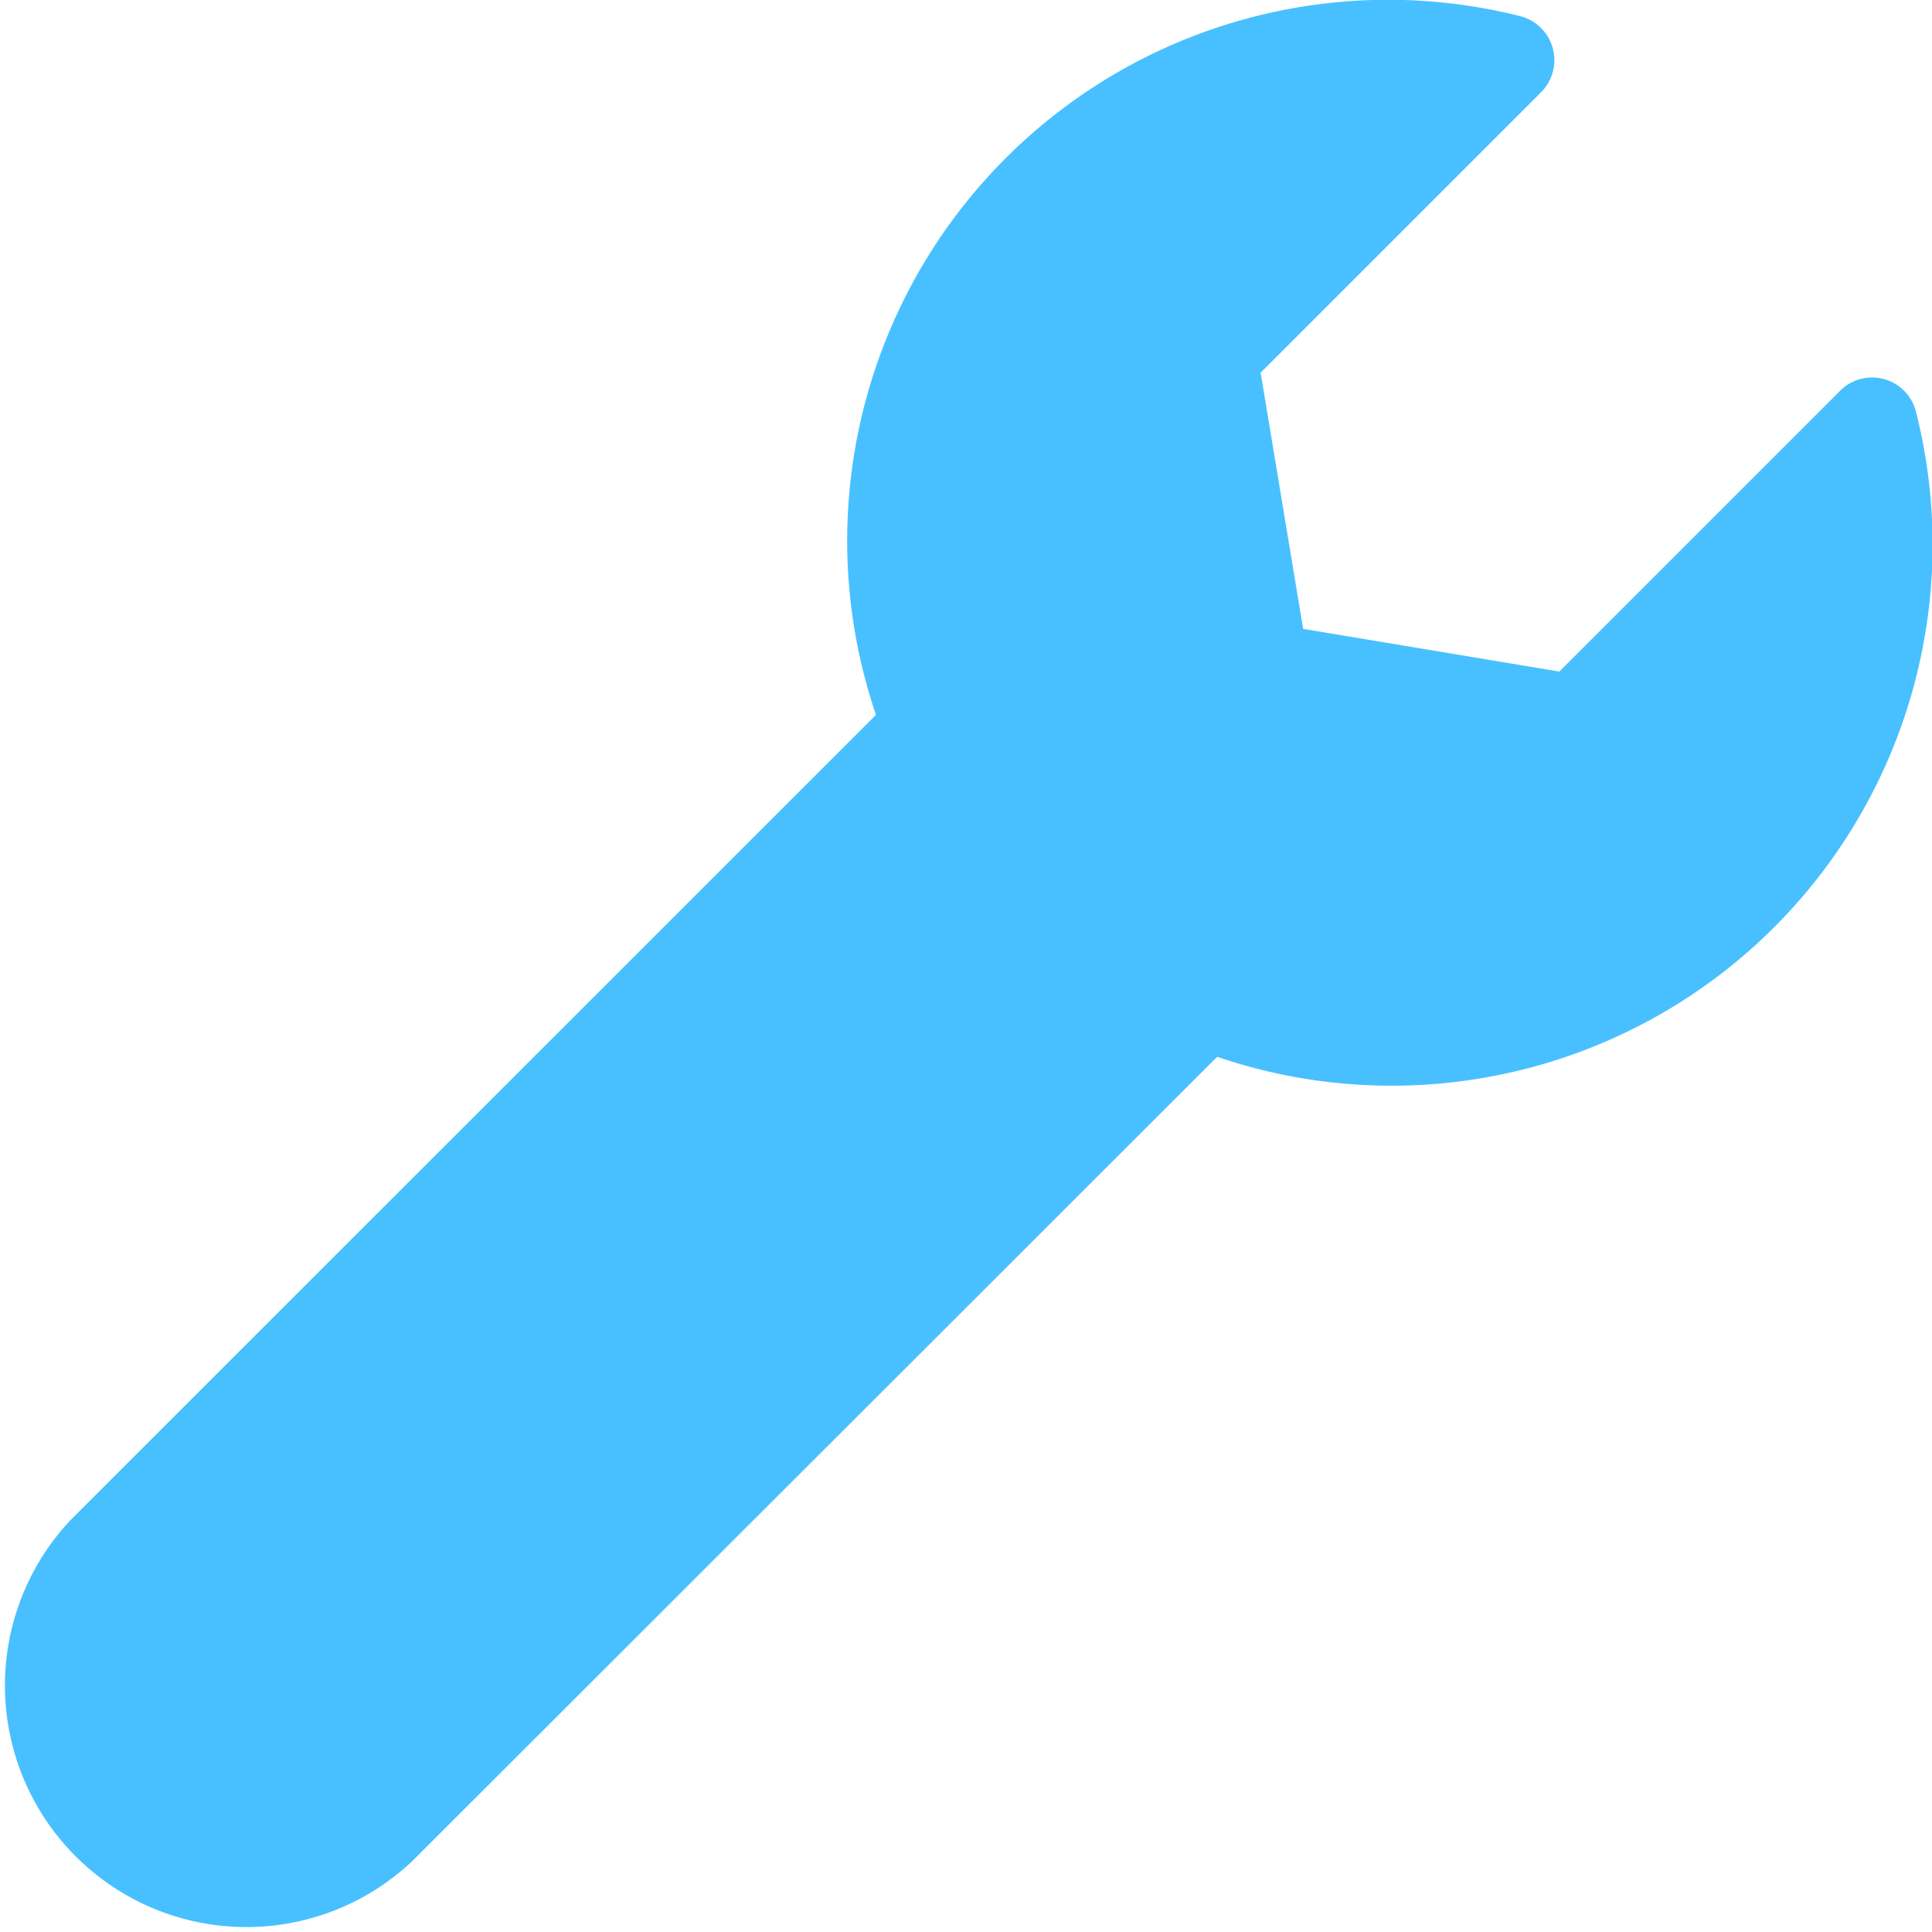 <svg xmlns="http://www.w3.org/2000/svg" width="10" height="10" viewBox="0 0 10 10">
  <path id="Icon_awesome-wrench" data-name="Icon awesome-wrench" d="M9.917,2.131a.234.234,0,0,0-.393-.108L8.071,3.476,6.745,3.255,6.525,1.929,7.977.477A.235.235,0,0,0,7.866.083,2.8,2.8,0,0,0,4.534,3.7L.366,7.867A1.25,1.25,0,0,0,2.133,9.634L6.3,5.47A2.8,2.8,0,0,0,9.917,2.131Z" transform="translate(0 0)" fill="#48c0ff"/>
</svg>
